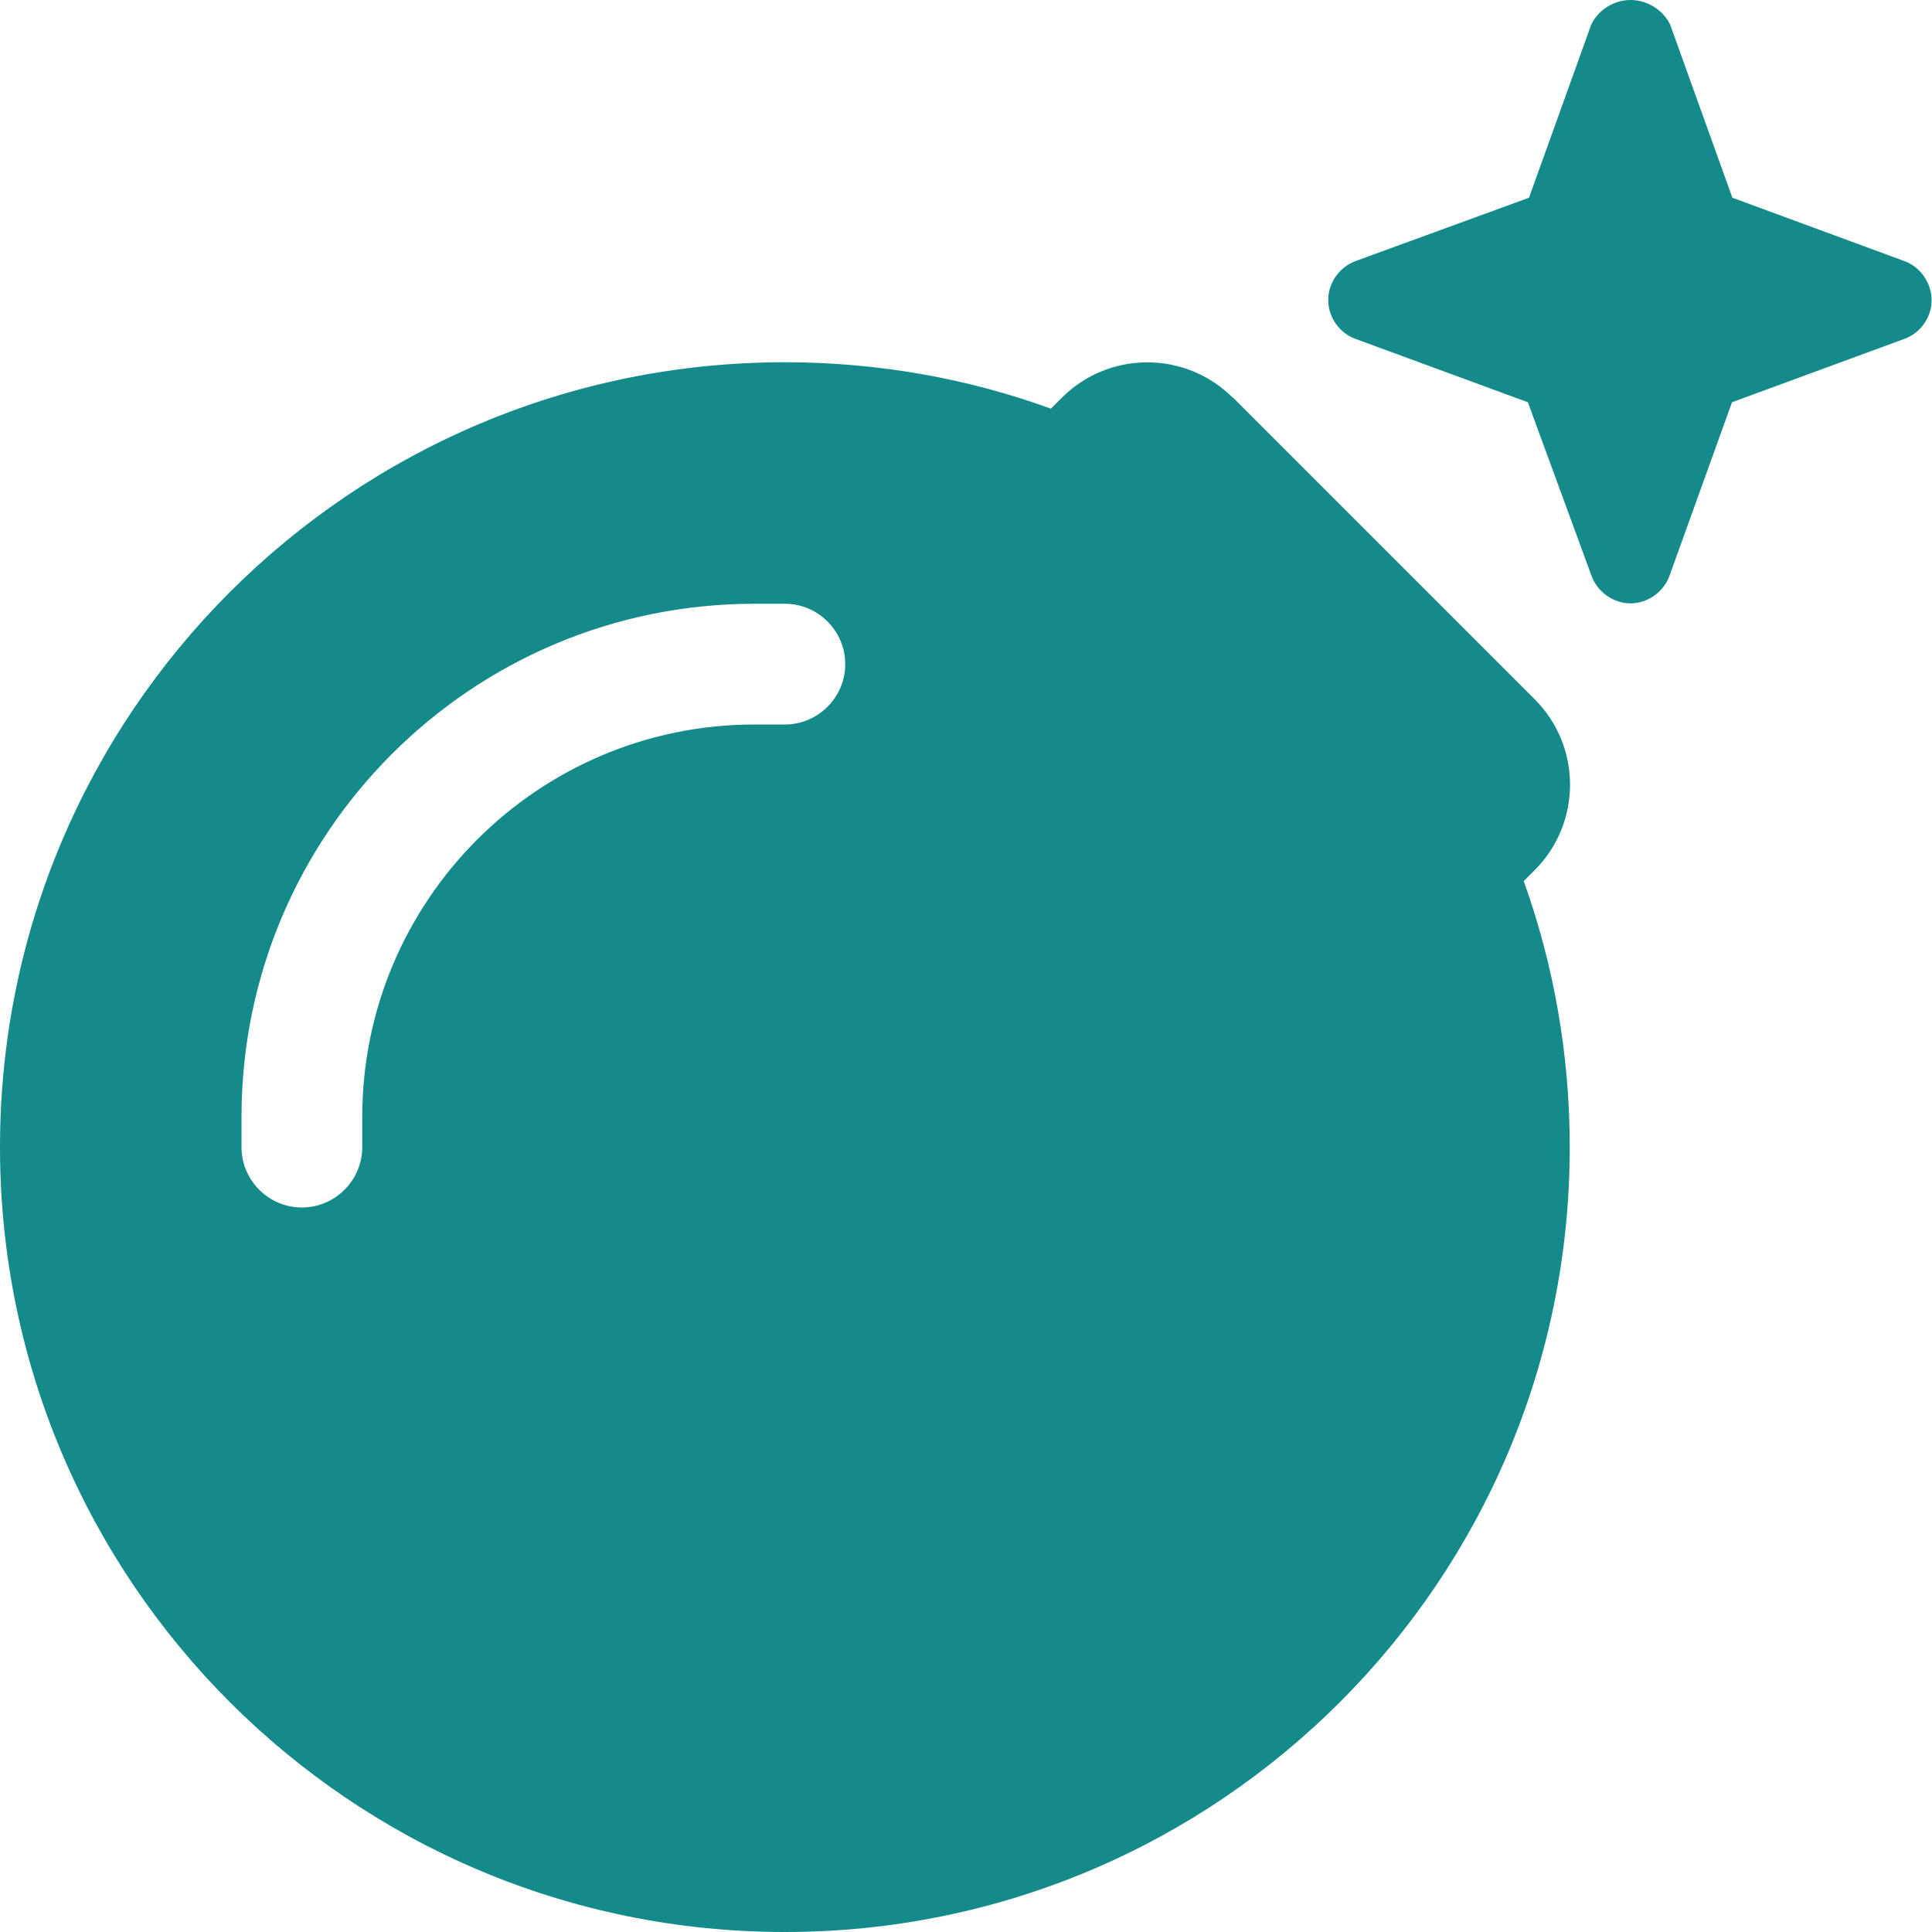 <svg width="512" height="512" viewBox="0 0 512 512" fill="none" xmlns="http://www.w3.org/2000/svg">
<path d="M459.1 52.4L442.6 6.5C440.7 2.6 436.5 0 432.1 0C427.7 0 423.6 2.6 421.7 6.5L405.2 52.4L359.2 69.2C354.9 70.8 351.9 75.1 352 79.6C352 84.1 355 88.3 359.2 89.8L404.9 106.6L421.7 152.4C423.2 156.8 427.5 159.9 432.1 159.9C436.7 159.9 441 156.8 442.5 152.4L459 106.6L504.7 89.8C508.9 88.3 511.9 84.1 511.9 79.6C511.9 75 508.9 70.7 504.7 69.2L459.1 52.4ZM326.7 105.4C314.2 92.9 293.9 92.9 281.4 105.4L278.5 108.3C256.5 100.3 232.7 96 208 96C93.1 96 0 189.1 0 304C0 418.9 93.1 512 208 512C322.9 512 416 418.9 416 304C416 279.3 411.7 255.5 403.8 233.5L406.7 230.6C419.2 218.1 419.2 197.8 406.7 185.3L326.7 105.3V105.4ZM200 192C142.6 192 96 238.6 96 296V304C96 312.8 88.8 320 80 320C71.2 320 64 312.8 64 304V296C64 220.9 124.9 160 200 160H208C216.8 160 224 167.2 224 176C224 184.8 216.8 192 208 192H200Z" fill="#148A8A"/>
</svg>
